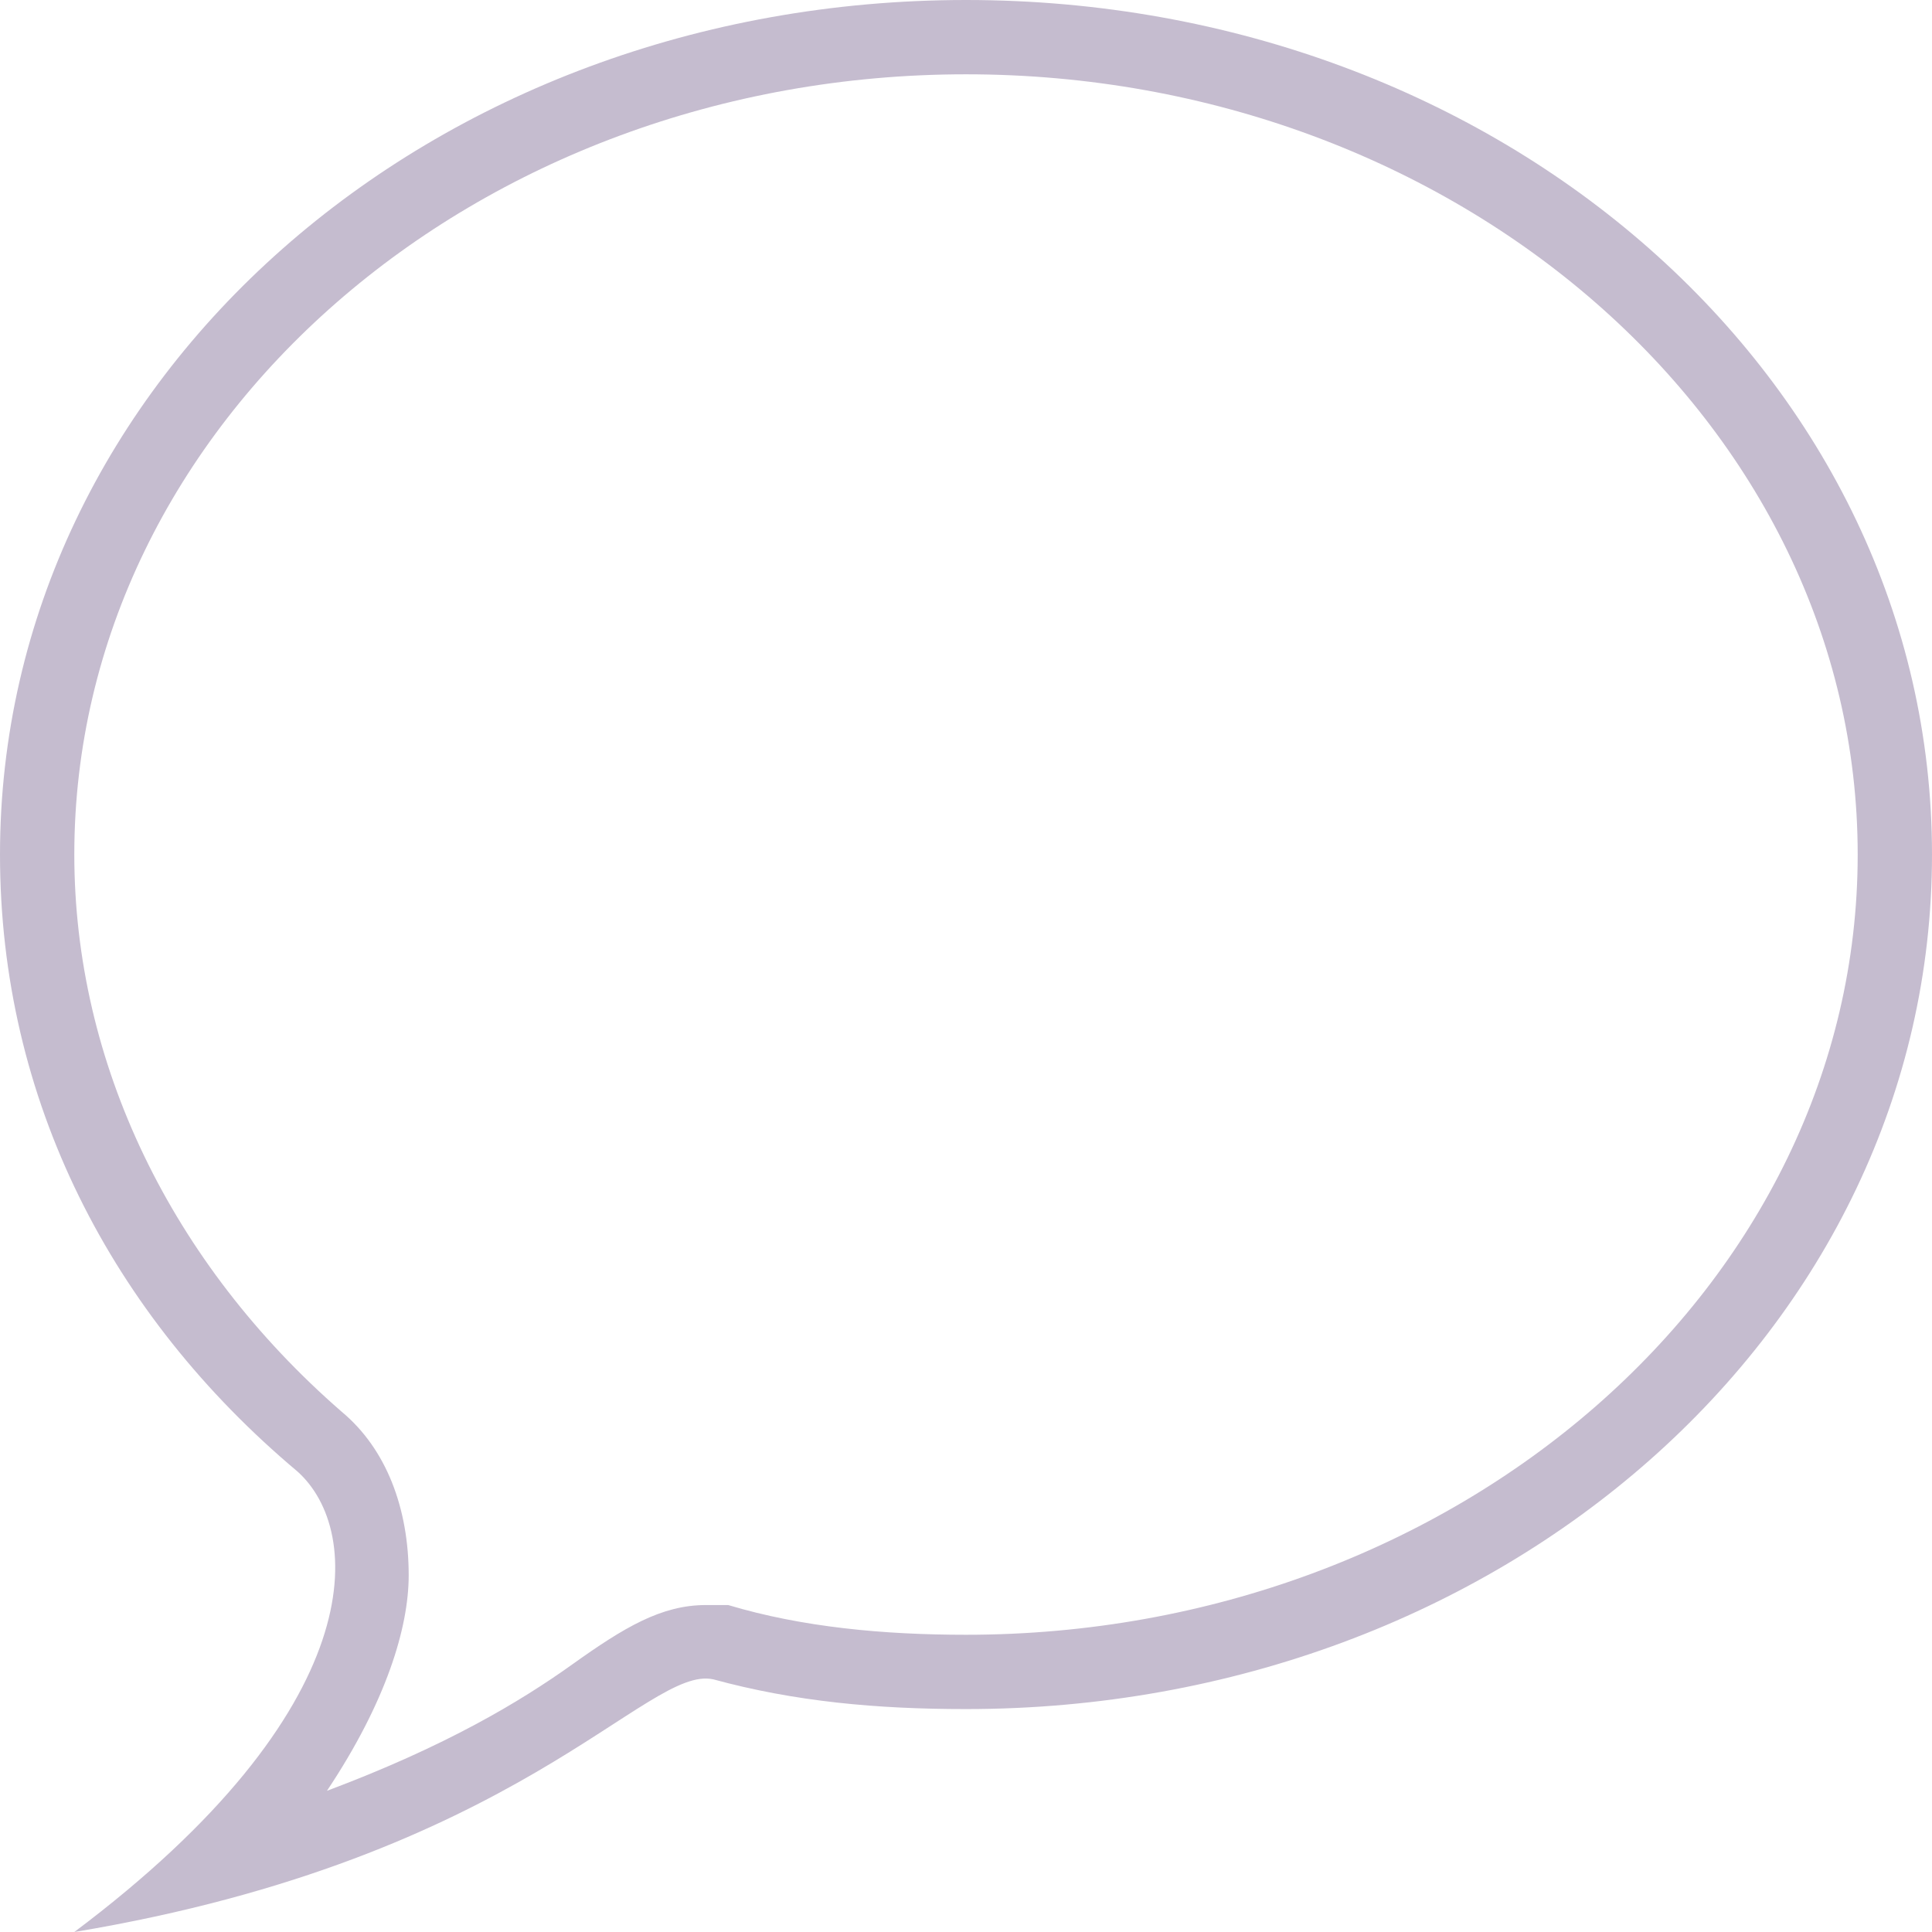 <?xml version="1.0" encoding="utf-8"?>
<!-- Generator: Adobe Illustrator 21.1.0, SVG Export Plug-In . SVG Version: 6.00 Build 0)  -->
<svg version="1.1" id="Layer_1" xmlns="http://www.w3.org/2000/svg" xmlns:xlink="http://www.w3.org/1999/xlink" x="0px" y="0px"
	 viewBox="0 0 26 26" style="enable-background:new 0 0 26 26;" xml:space="preserve">
<style type="text/css">
	.st0{fill:#C5BCCF;}
</style>
<g transform="translate(-30 -260)">
	<g>
		<path class="st0" d="M43,260c-7.2,0-13,5.1-13,11.5c0,3.3,1.5,6.2,4,8.3c0.9,0.8,1,3.2-3,6.2c6-1,7.7-3.6,8.6-3.4
			c1.1,0.3,2.2,0.4,3.4,0.4c7.2,0,13-5.1,13-11.5S50.2,260,43,260z M43,282c-1.1,0-2.2-0.1-3.2-0.4c-0.1,0-0.2,0-0.3,0
			c-0.6,0-1.1,0.3-1.8,0.8s-1.7,1.1-3.3,1.7c0.8-1.2,1.1-2.2,1.1-2.9c0-0.9-0.3-1.7-0.9-2.2c-2.3-2-3.6-4.7-3.6-7.5
			c0-5.8,5.4-10.5,12-10.5s12,4.7,12,10.5S49.6,282,43,282z"/>
	</g>
</g>
</svg>
